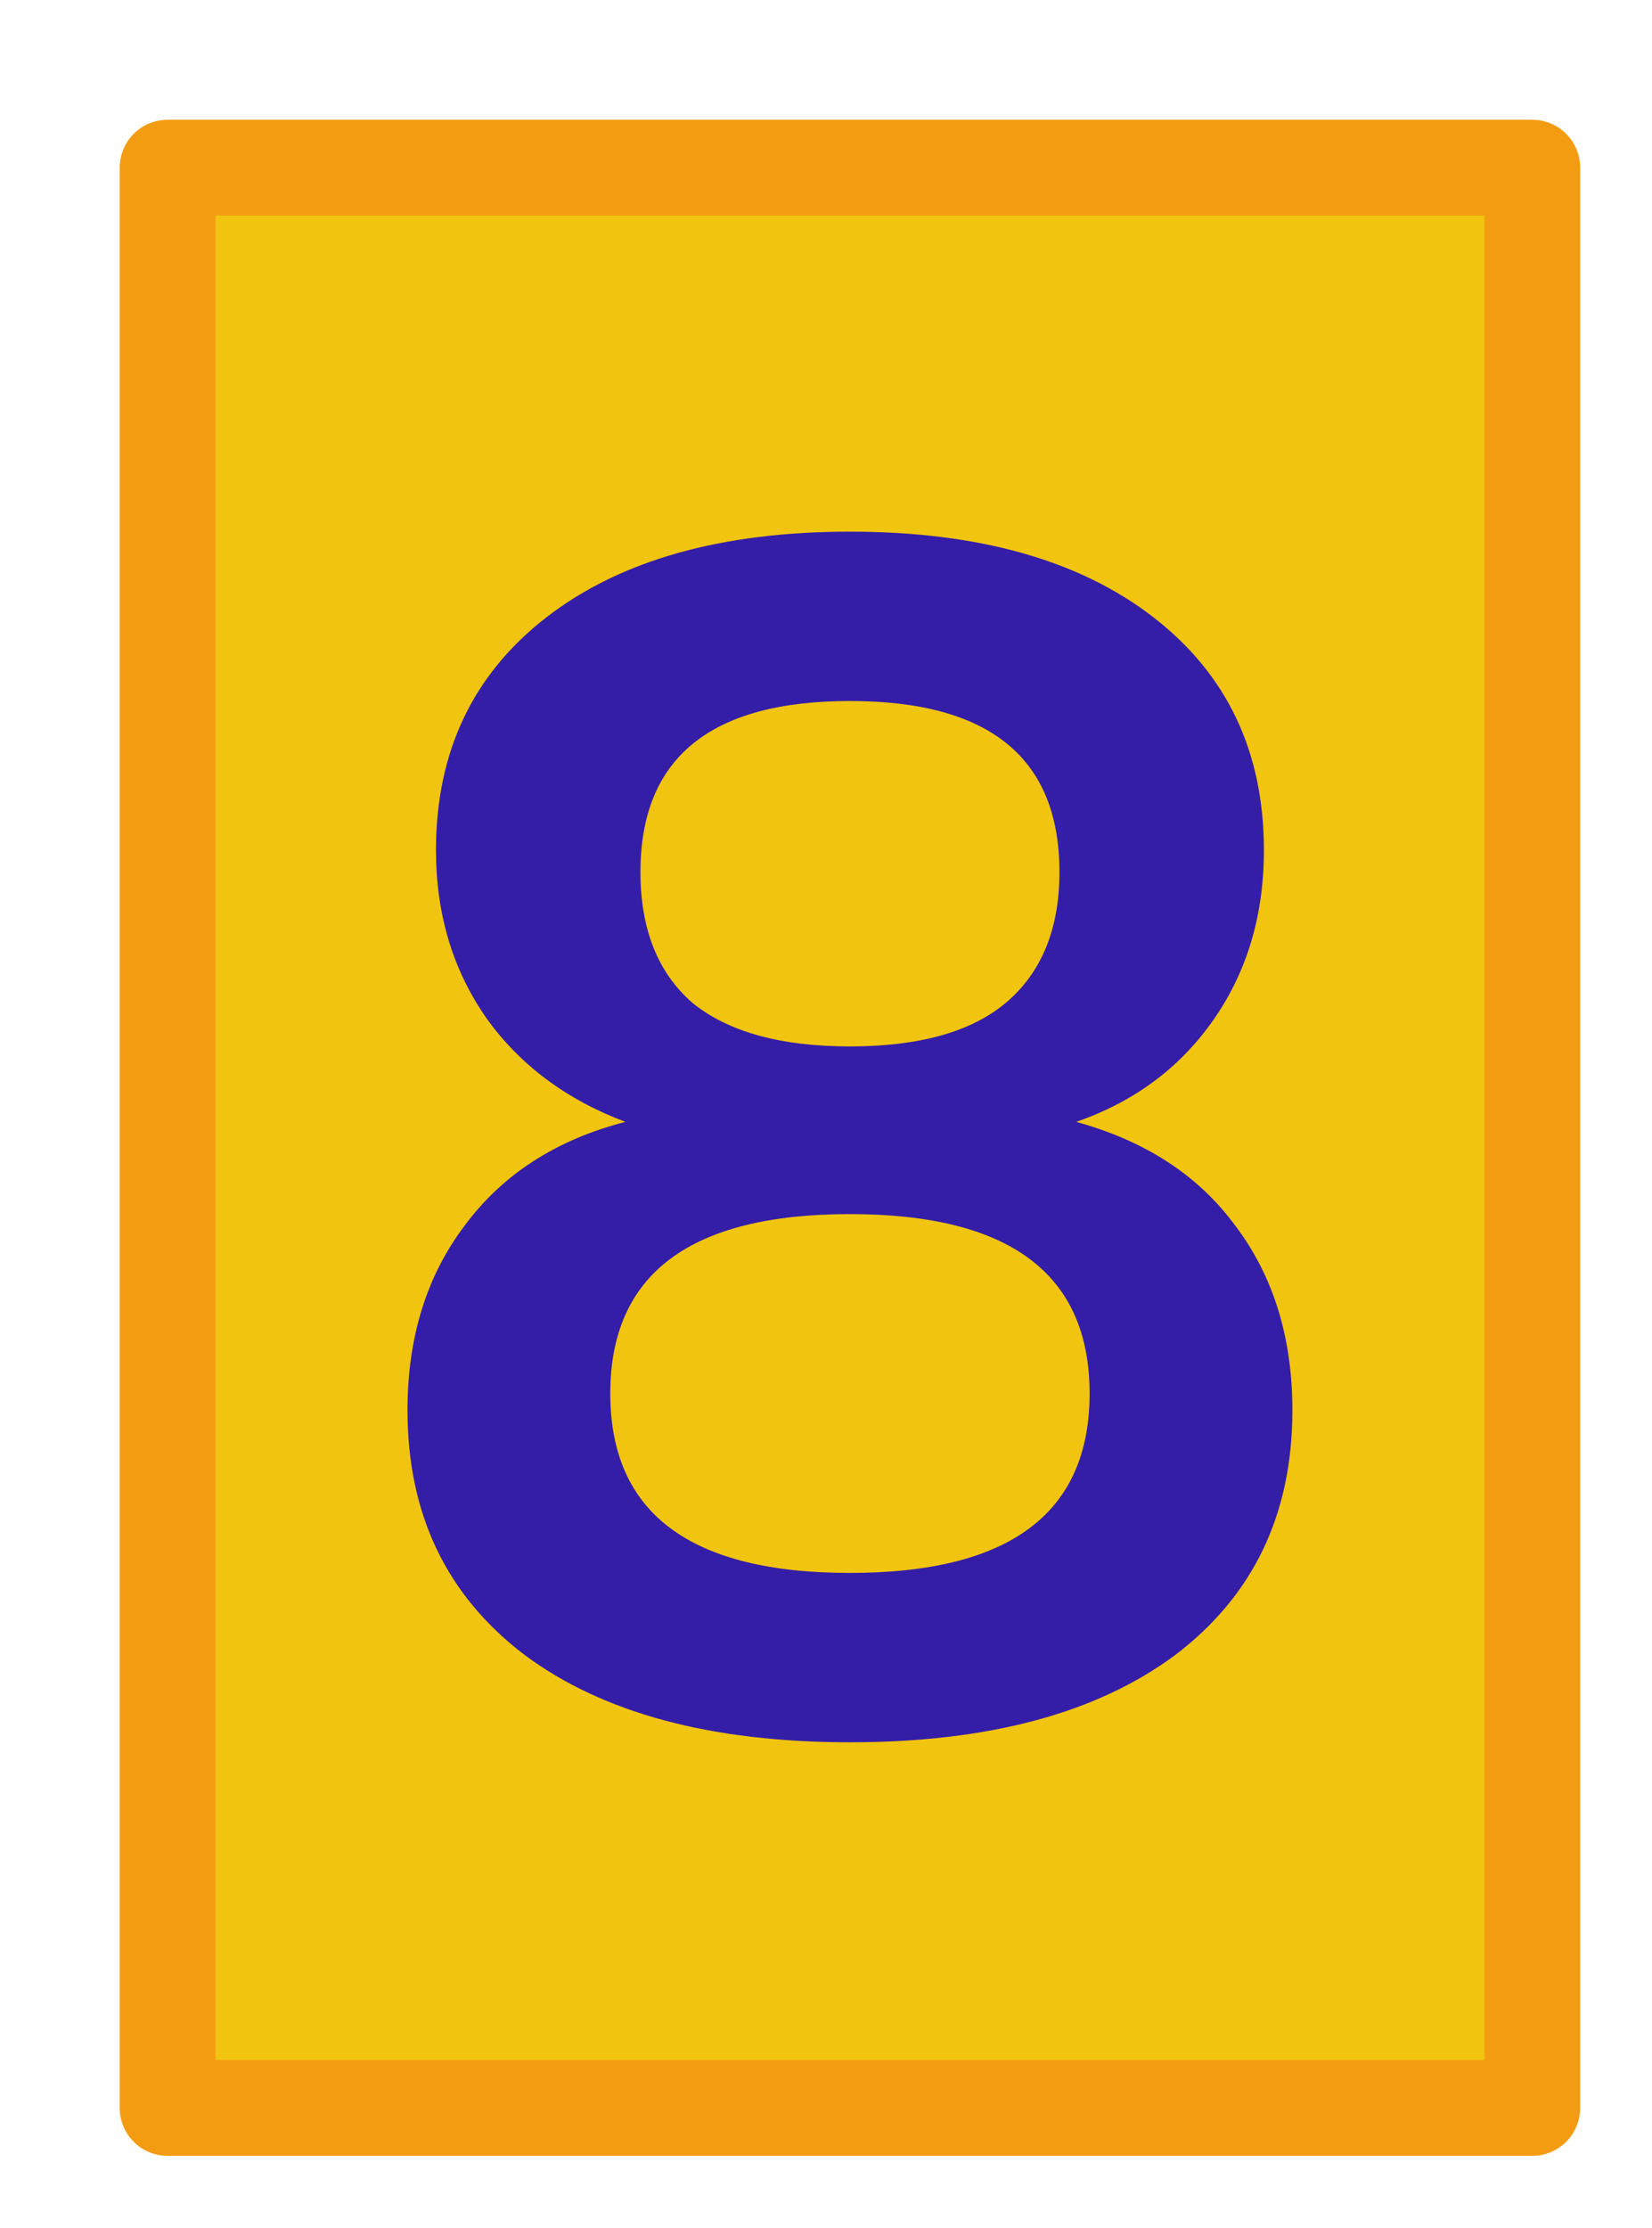 <svg xmlns="http://www.w3.org/2000/svg" width="69" height="93"><path fill="#f1c40f" stroke="#f39c12" stroke-width="4" stroke-linecap="round" stroke-linejoin="round" paint-order="markers stroke fill" d="M7 7h57v81H7z"/><path d="M44.95 46.835q4.34 1.19 6.65 4.34 2.38 3.15 2.38 7.7 0 6.51-4.9 10.22-4.9 3.64-13.58 3.64t-13.58-3.64q-4.9-3.71-4.9-10.22 0-4.55 2.38-7.7 2.38-3.22 6.72-4.34-3.71-1.4-5.81-4.34-2.1-3.01-2.1-7 0-6.16 4.62-9.73 4.62-3.57 12.67-3.57t12.67 3.57q4.62 3.57 4.62 9.73 0 4.06-2.1 7.07-2.1 3.01-5.74 4.27zm-9.45-17.57q-8.75 0-8.75 7.14 0 3.57 2.17 5.46 2.24 1.82 6.58 1.82t6.51-1.82q2.24-1.89 2.24-5.46 0-7.14-8.75-7.14zm0 36.4q10.01 0 10.01-7.49t-10.01-7.49q-10.01 0-10.01 7.49t10.01 7.49z" fill="#351ea7"/></svg>